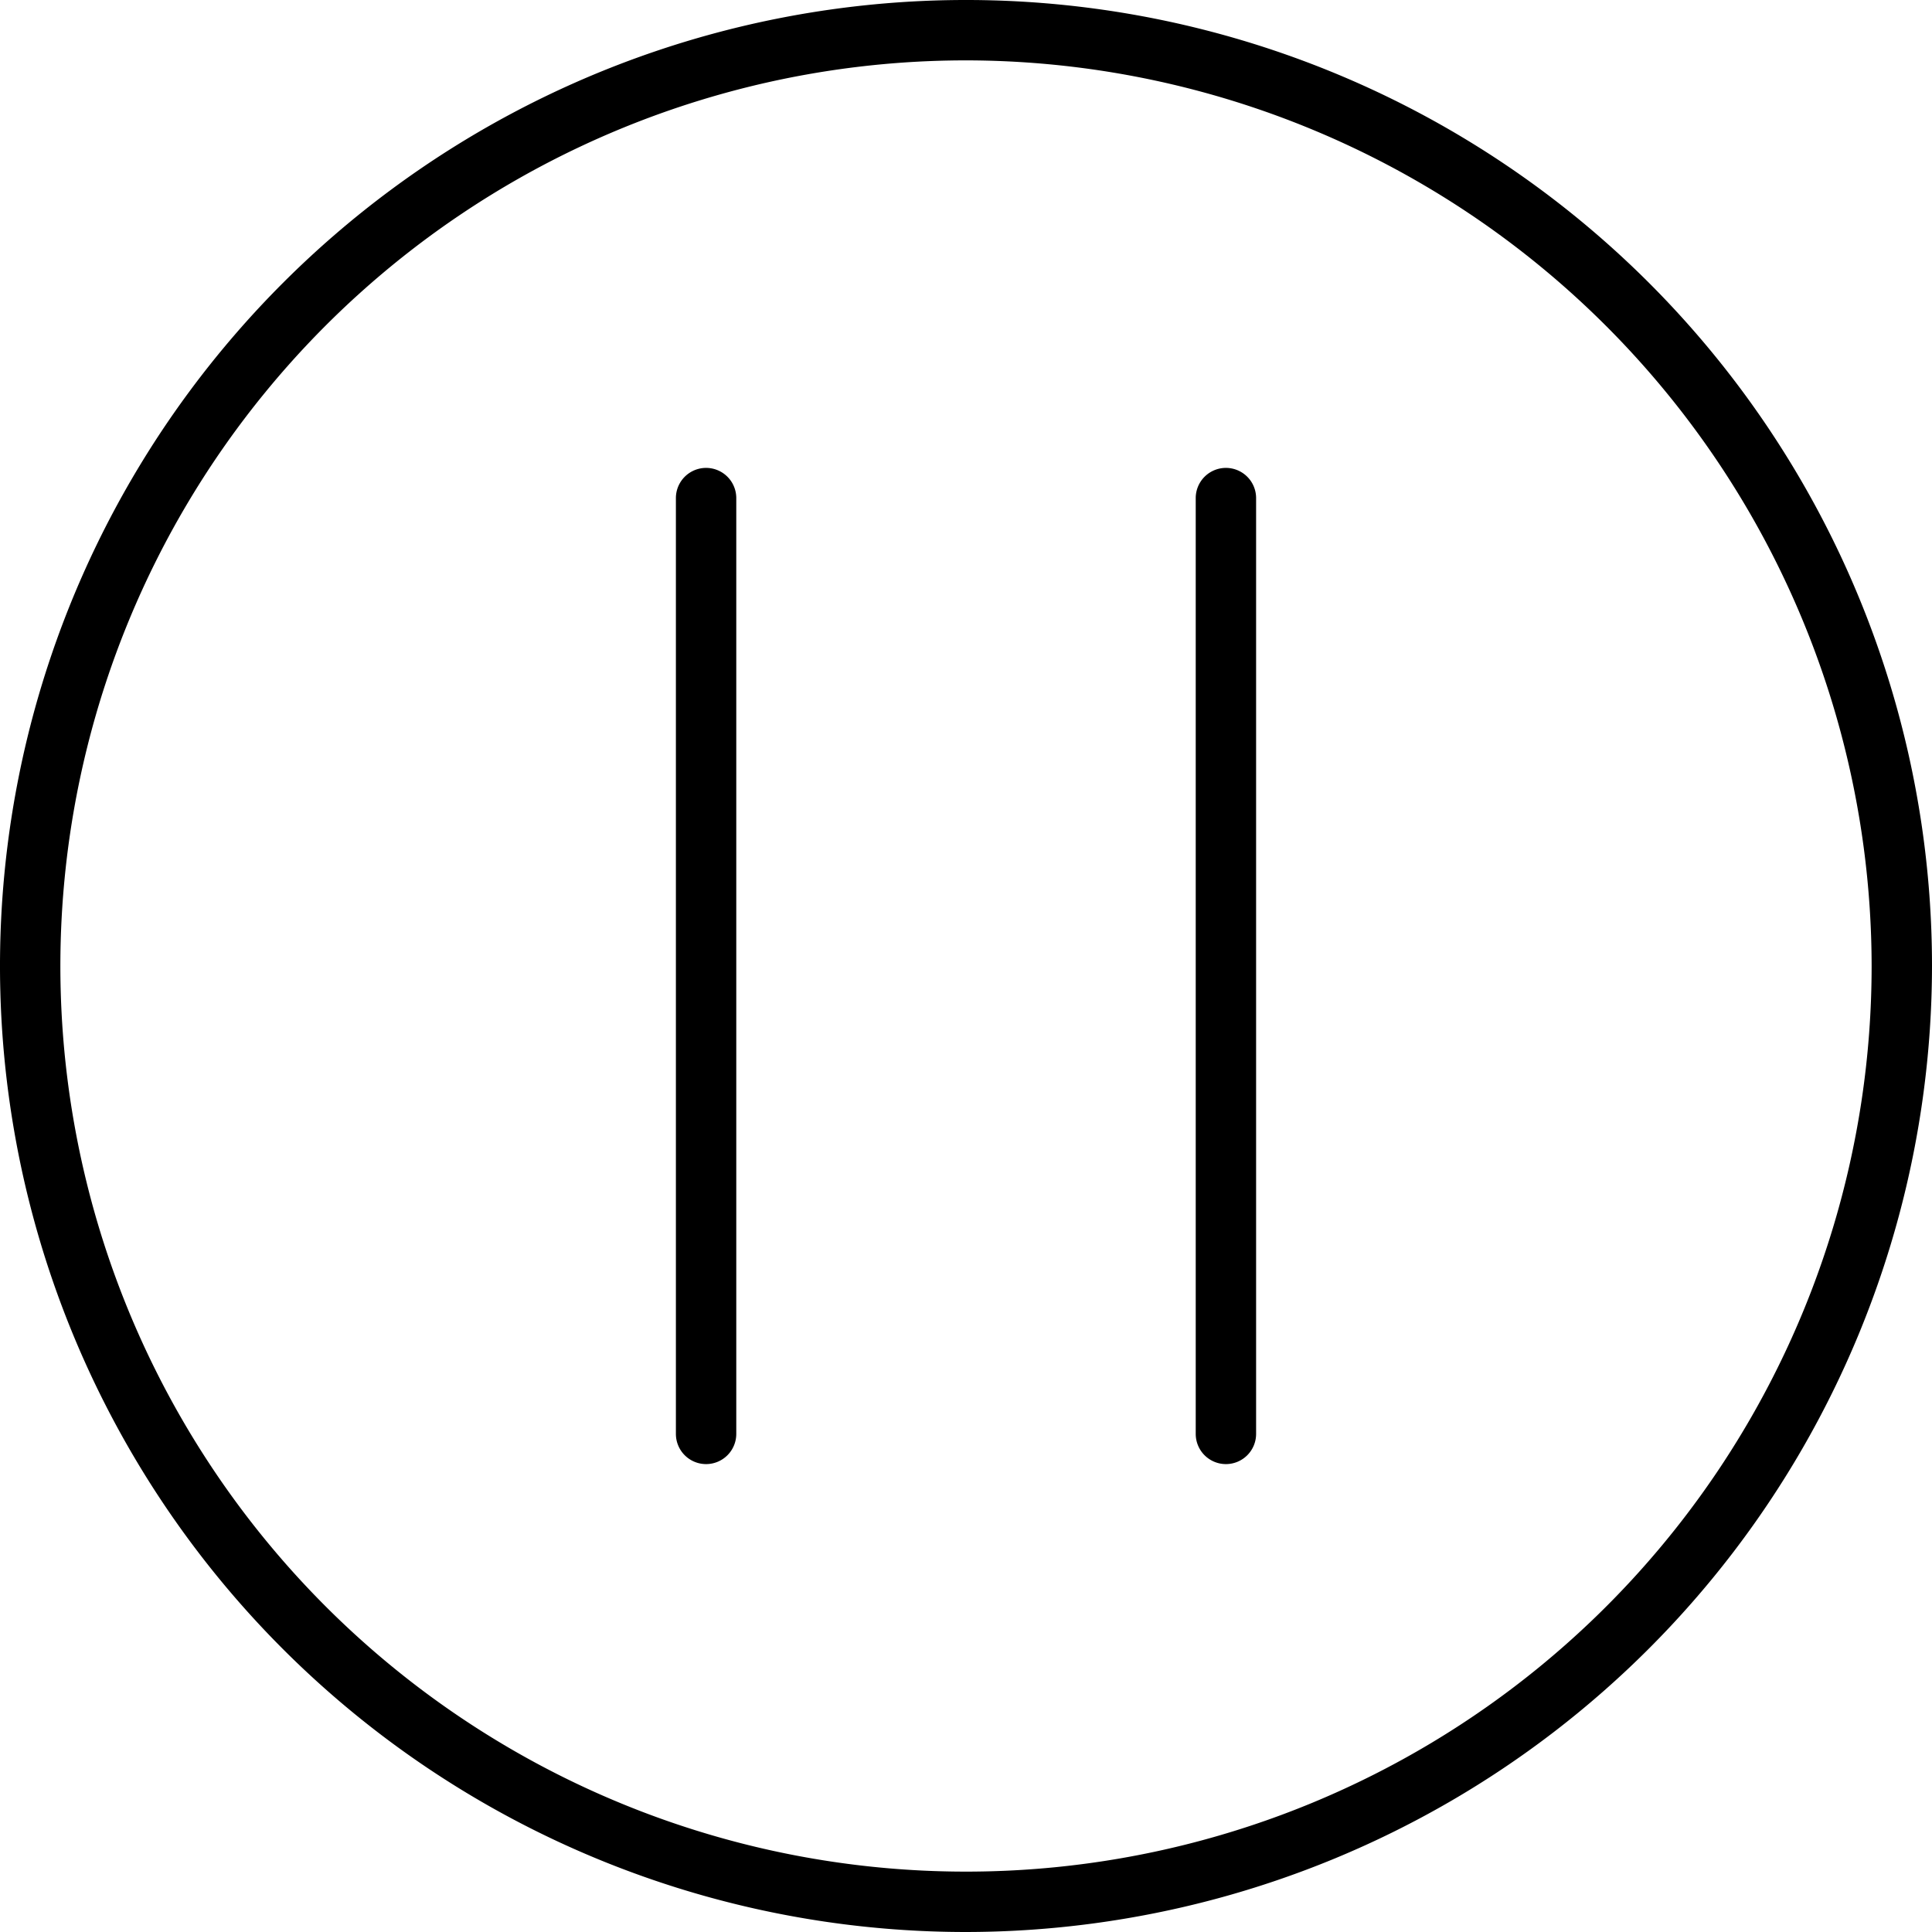 <?xml version="1.0" ?><svg data-name="Слой 1" id="Слой_1" viewBox="0 0 128 128" xmlns="http://www.w3.org/2000/svg"><title/><path d="M64,128a64,64,0,1,1,64-64A64.07,64.07,0,0,1,64,128ZM64,4a60,60,0,1,0,60,60A60.07,60.07,0,0,0,64,4Z"/><path d="M46.78,97a2,2,0,0,1-2-2V33a2,2,0,0,1,4,0V95A2,2,0,0,1,46.78,97Z"/><path d="M81.22,97a2,2,0,0,1-2-2V33a2,2,0,0,1,4,0V95A2,2,0,0,1,81.22,97Z"/></svg>